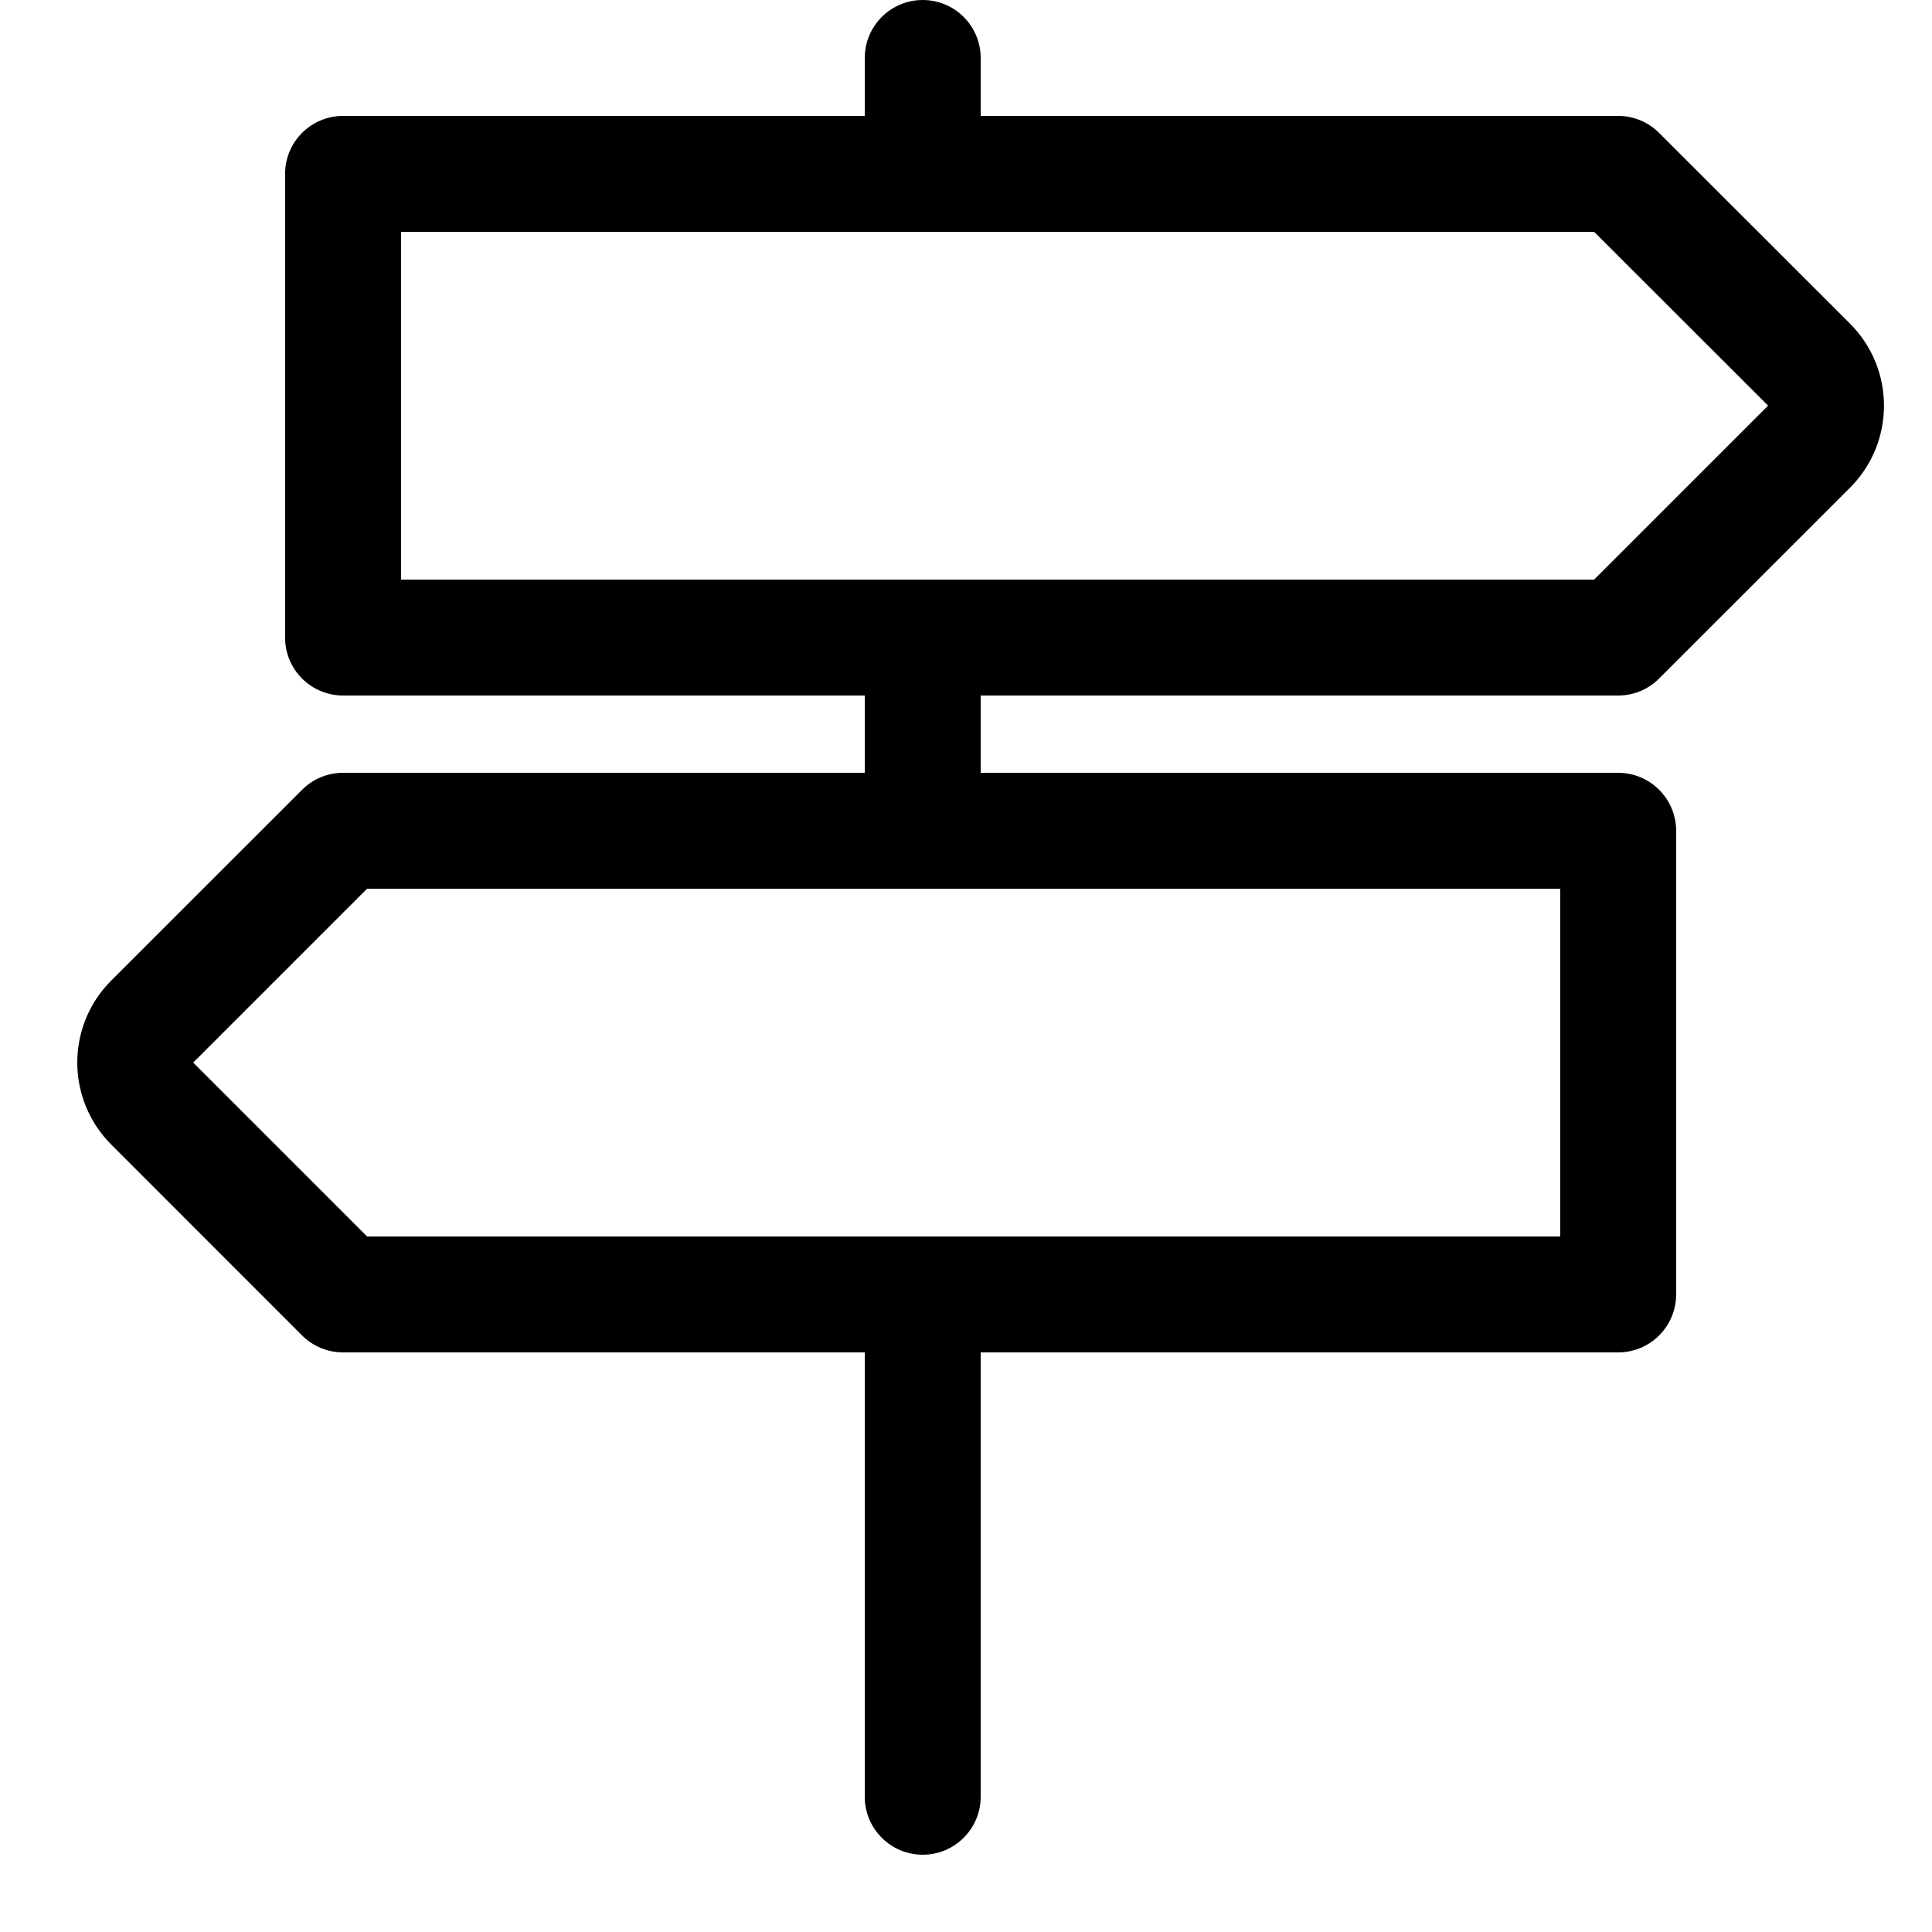 <svg xmlns="http://www.w3.org/2000/svg" width="25" height="25" viewBox="0 0 25 25">
  <path d="M11.19,10 L11.19,9 L4.439,9 C4.025,9 3.689,8.664 3.689,8.25 L3.689,2.25 C3.689,1.836 4.025,1.5 4.439,1.5 L11.19,1.5 L11.19,0.75 C11.19,0.336 11.526,0 11.94,0 C12.354,0 12.69,0.336 12.69,0.75 L12.69,1.5 L20.939,1.5 C21.138,1.5 21.328,1.579 21.469,1.72 L23.939,4.188 C24.525,4.774 24.525,5.724 23.94,6.31 L21.469,8.78 C21.329,8.921 21.138,9 20.939,9 L12.69,9 L12.69,10 L20.939,10 C21.353,10 21.689,10.336 21.689,10.75 L21.689,16.75 C21.689,17.164 21.353,17.5 20.939,17.5 L12.69,17.5 L12.69,23.25 C12.69,23.664 12.354,24 11.94,24 C11.526,24 11.19,23.664 11.19,23.25 L11.19,17.5 L4.439,17.5 C4.24,17.5 4.049,17.421 3.908,17.28 L1.44,14.811 C0.854,14.225 0.853,13.275 1.439,12.689 L3.909,10.22 C4.049,10.079 4.24,10 4.439,10 L11.19,10 Z M22.879,5.249 L20.628,3 L5.189,3 L5.189,7.5 L20.628,7.5 L22.879,5.249 Z M2.5,13.75 L4.75,16 L20.189,16 L20.189,11.5 L4.75,11.5 L2.5,13.75 Z"/>
</svg>
